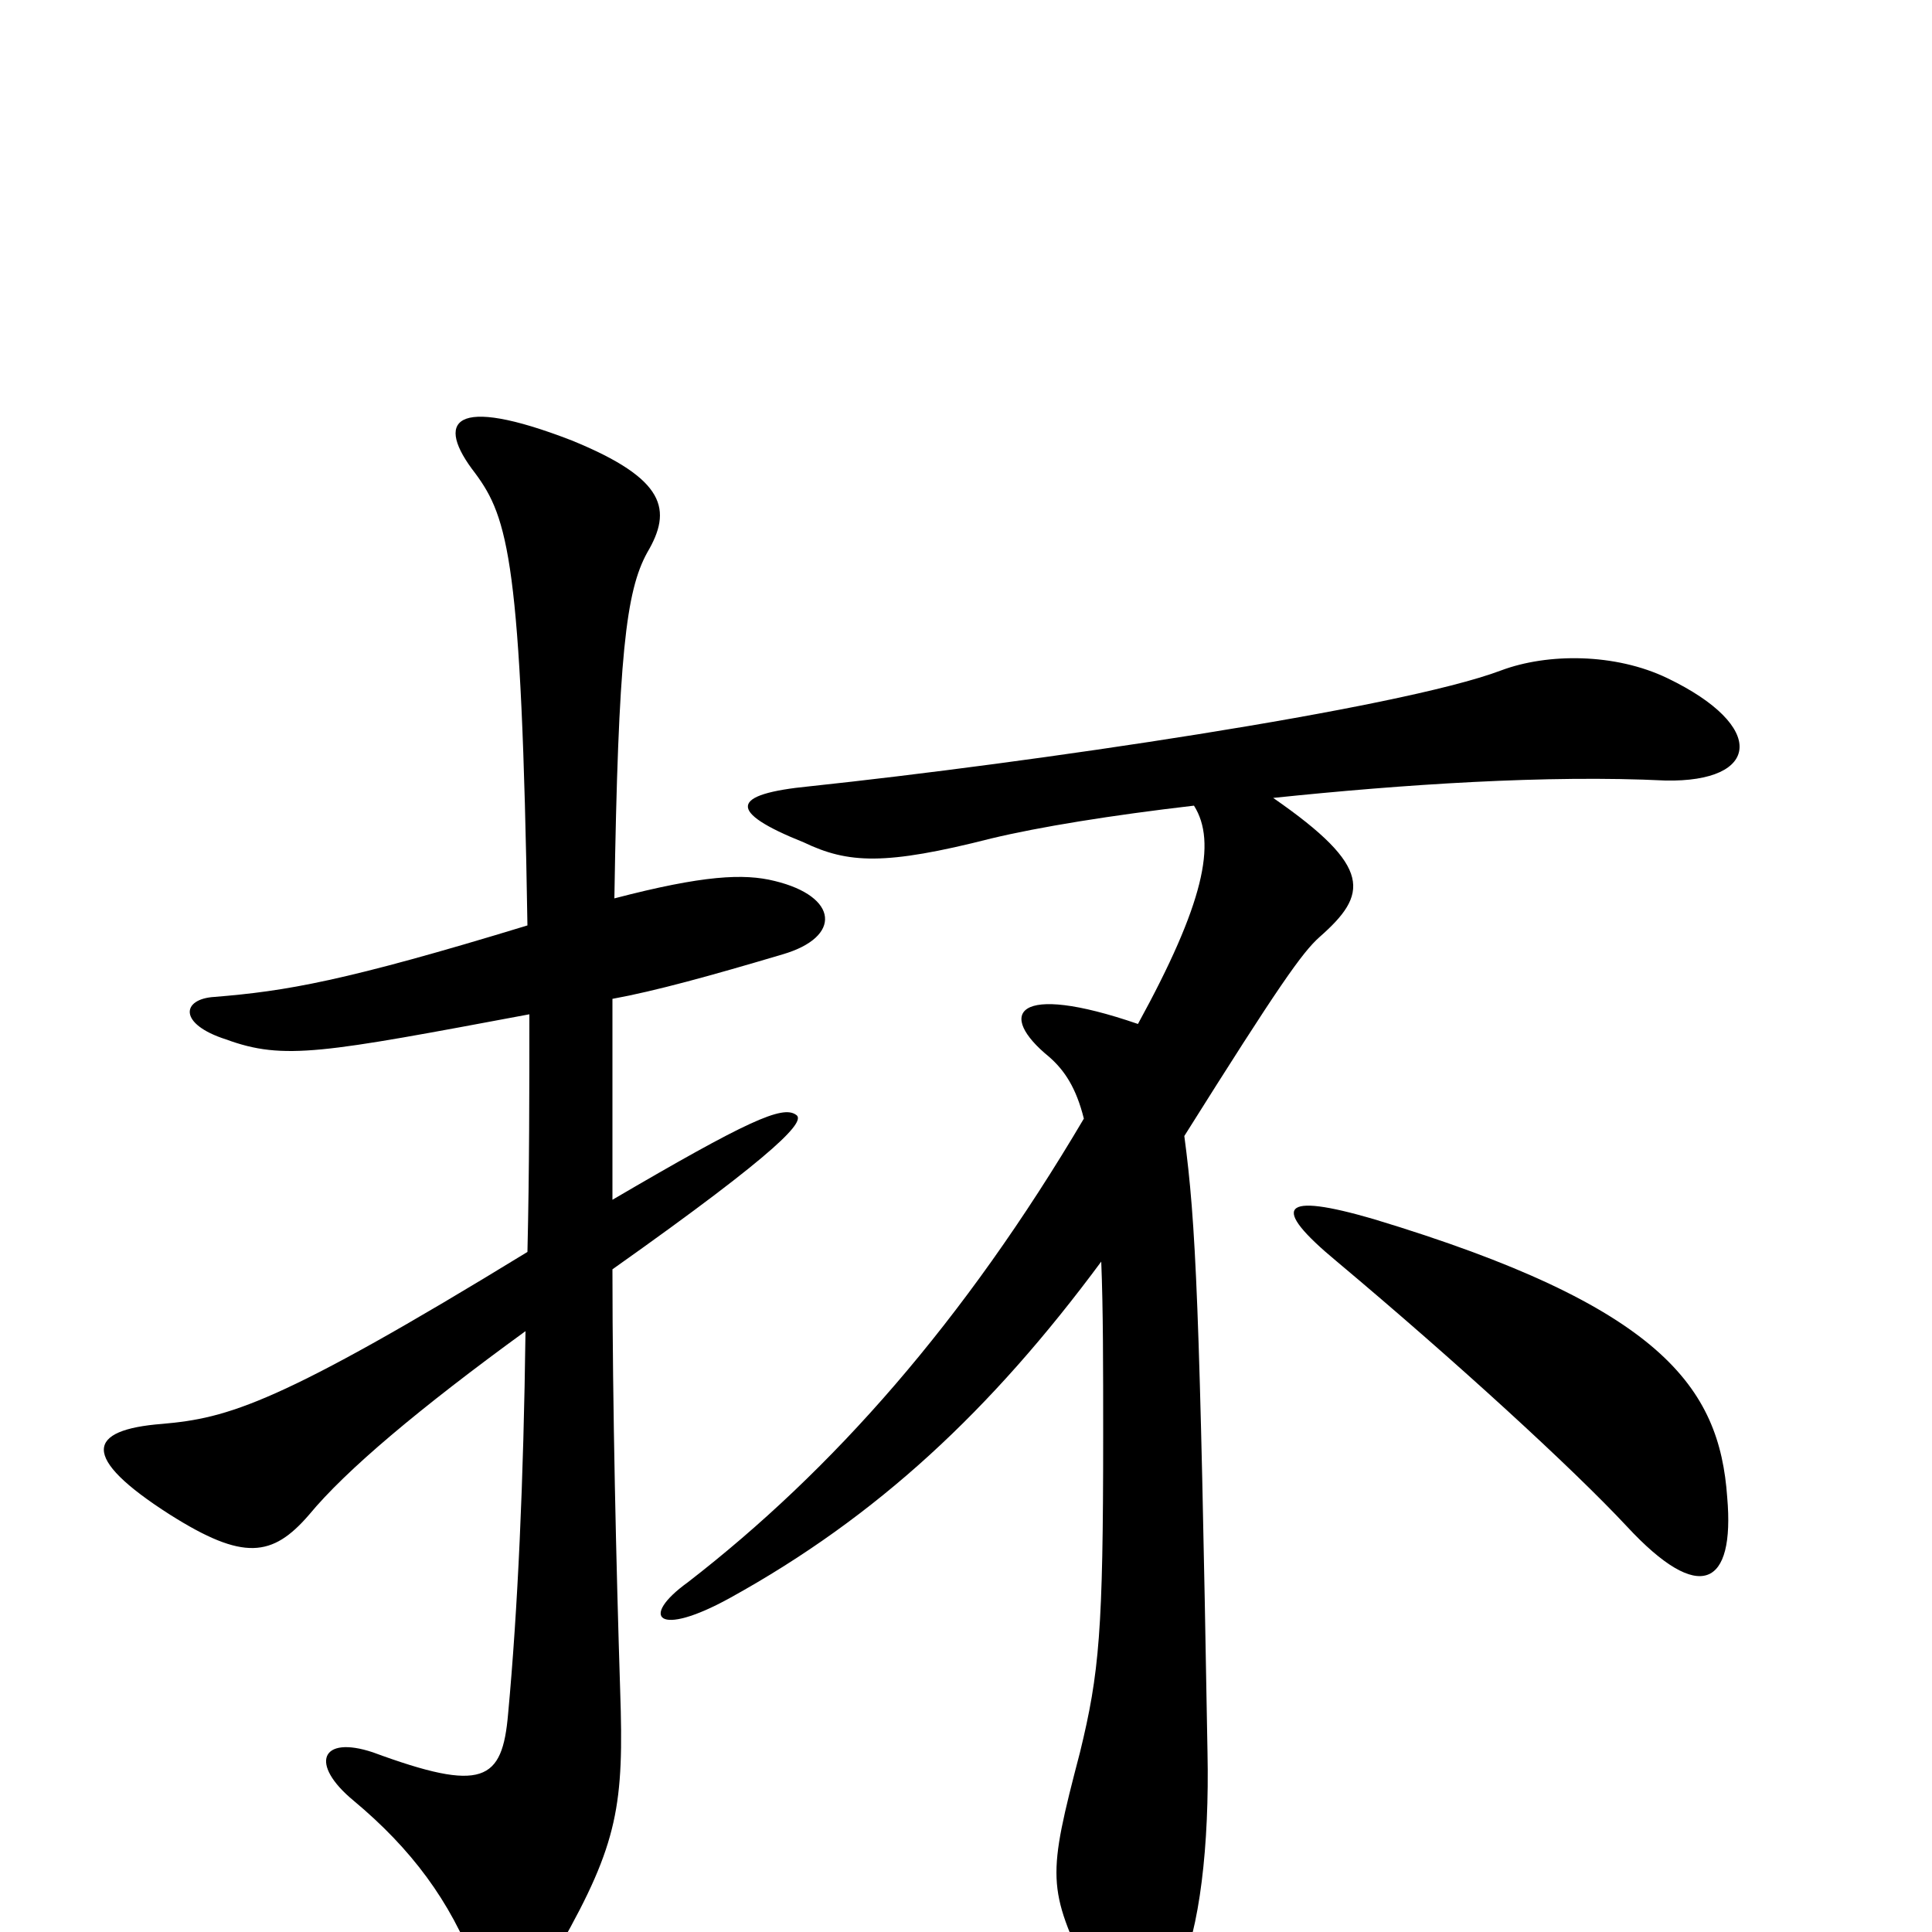 <svg xmlns="http://www.w3.org/2000/svg" viewBox="0 -1000 1000 1000">
	<path fill="#000000" d="M274 -475C274 -436 274 -394 273 -352C144 -273 118 -266 84 -263C45 -260 41 -246 88 -216C126 -192 141 -194 160 -216C179 -239 217 -271 272 -311C271 -233 268 -167 263 -113C260 -78 250 -72 193 -93C166 -102 160 -87 183 -68C213 -43 233 -16 246 18C251 31 276 32 290 7C320 -46 323 -66 321 -125C319 -188 317 -272 317 -343C406 -406 417 -420 412 -423C405 -428 387 -420 317 -379C317 -417 317 -453 317 -483C339 -487 368 -495 405 -506C436 -515 434 -536 401 -544C385 -548 364 -547 318 -535C320 -661 324 -694 335 -714C348 -736 345 -752 296 -772C234 -796 225 -782 246 -755C263 -732 270 -709 273 -521C178 -492 148 -487 111 -484C94 -483 92 -470 117 -462C147 -451 167 -455 274 -475ZM894 -225C890 -282 860 -324 711 -369C663 -383 657 -376 692 -347C754 -295 814 -240 842 -210C880 -169 898 -179 894 -225ZM589 -470C525 -492 516 -475 543 -453C551 -446 557 -437 561 -421C499 -316 431 -239 356 -181C331 -163 340 -152 378 -173C454 -215 513 -270 570 -347C571 -322 571 -293 571 -257C571 -156 569 -134 559 -93C542 -28 542 -23 564 23C576 49 599 46 610 22C621 -1 626 -45 625 -93C621 -325 619 -367 613 -412C662 -490 674 -507 683 -515C708 -537 711 -551 659 -587C726 -594 801 -599 862 -596C911 -595 915 -624 863 -649C836 -662 801 -662 777 -653C724 -633 532 -605 419 -593C378 -589 376 -580 416 -564C439 -553 458 -552 513 -566C538 -572 575 -578 618 -583C630 -564 623 -532 589 -470Z"/>
</svg>